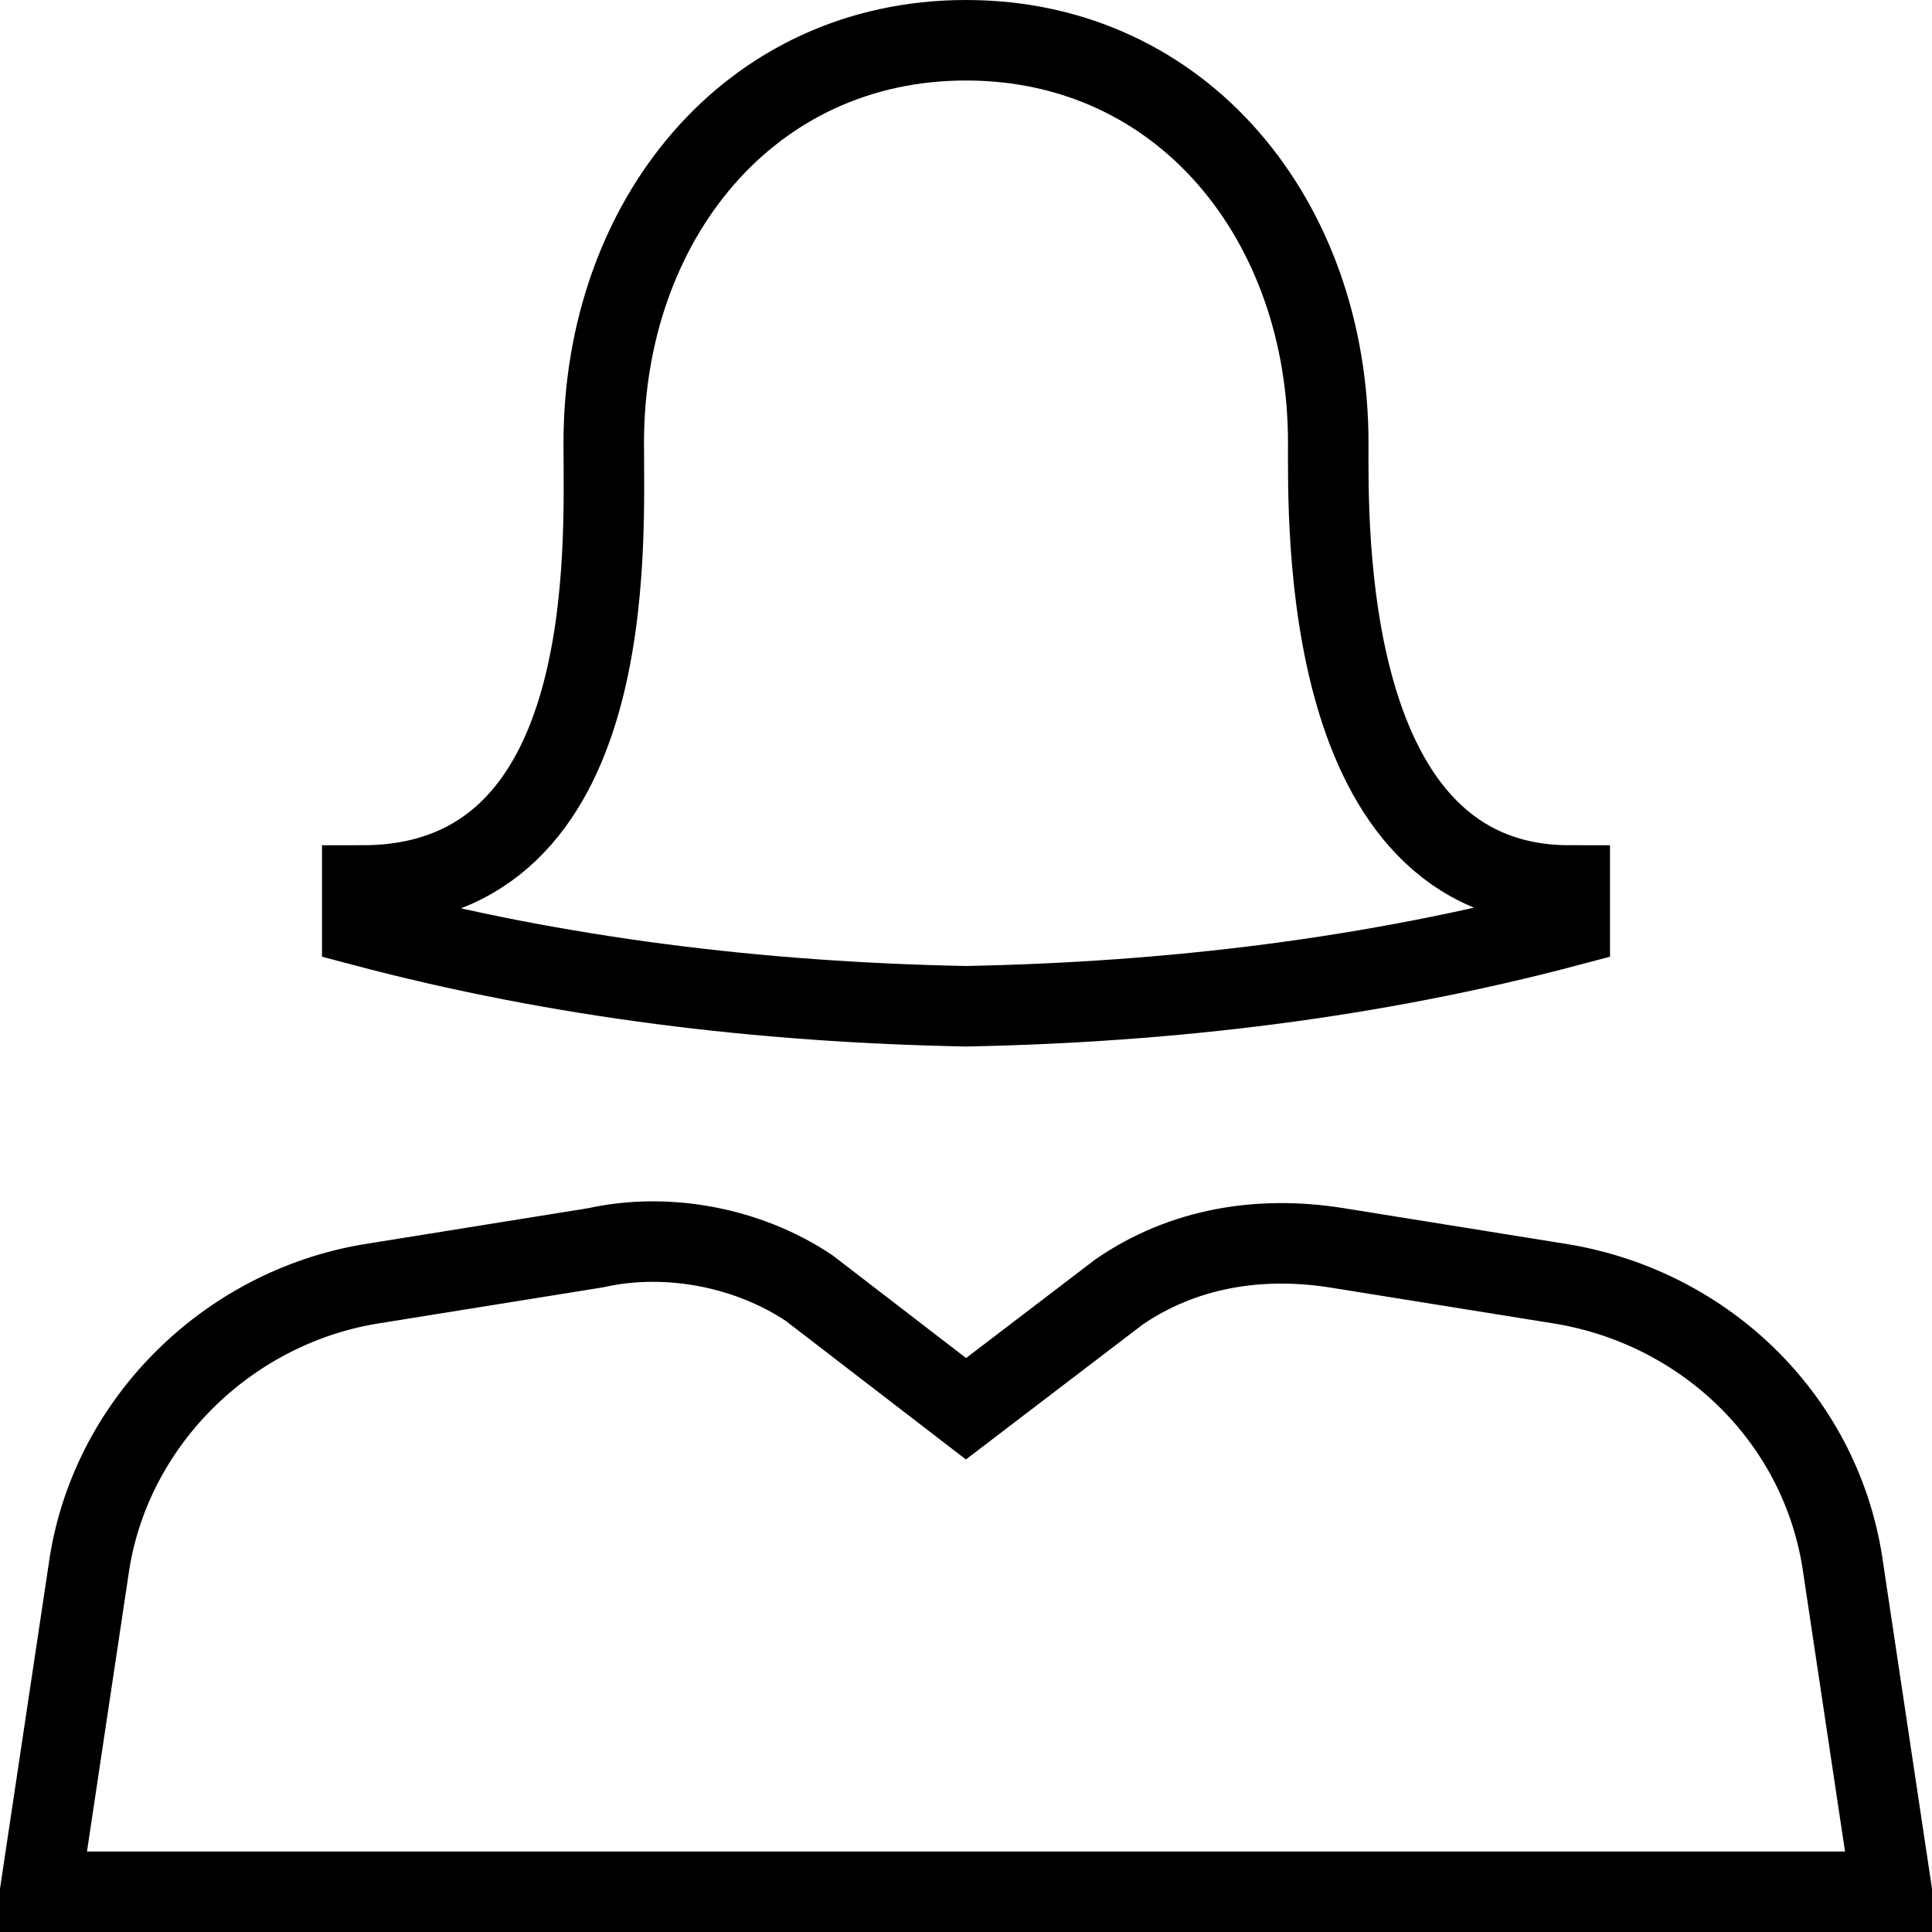 <?xml version="1.0" encoding="utf-8"?>
<!-- Generator: Adobe Illustrator 19.2.0, SVG Export Plug-In . SVG Version: 6.00 Build 0)  -->
<svg version="1.1" id="Layer_1" xmlns="http://www.w3.org/2000/svg" xmlns:xlink="http://www.w3.org/1999/xlink" x="0px" y="0px"
	 viewBox="0 0 48 48" style="enable-background:new 0 0 48 48;" xml:space="preserve">
<style type="text/css">
	.st0{fill:none;stroke:#000000;stroke-width:2;stroke-miterlimit:10;}
</style>
<title>3. Communication</title>
<g id="User_Female">
	<path class="st0" d="M47,47H1l1.2-8c0.5-3.6,3.4-6.5,7-7.1l5.6-0.9c1.8-0.4,3.8,0,5.3,1l3.9,3l3.8-2.9c1.6-1.1,3.5-1.4,5.4-1.1
		l5.6,0.9c3.6,0.6,6.5,3.4,7,7.1L47,47z"/>
	<path class="st0" d="M33,11c0-5.5-3.6-10-9-10s-9,4.5-9,10c0,2.6,0.4,11-6,11v1c4.9,1.3,9.9,1.9,15,2c5.1-0.1,10.1-0.7,15-2v-1
		C32.8,22,33,13,33,11z"/>
</g>
</svg>
